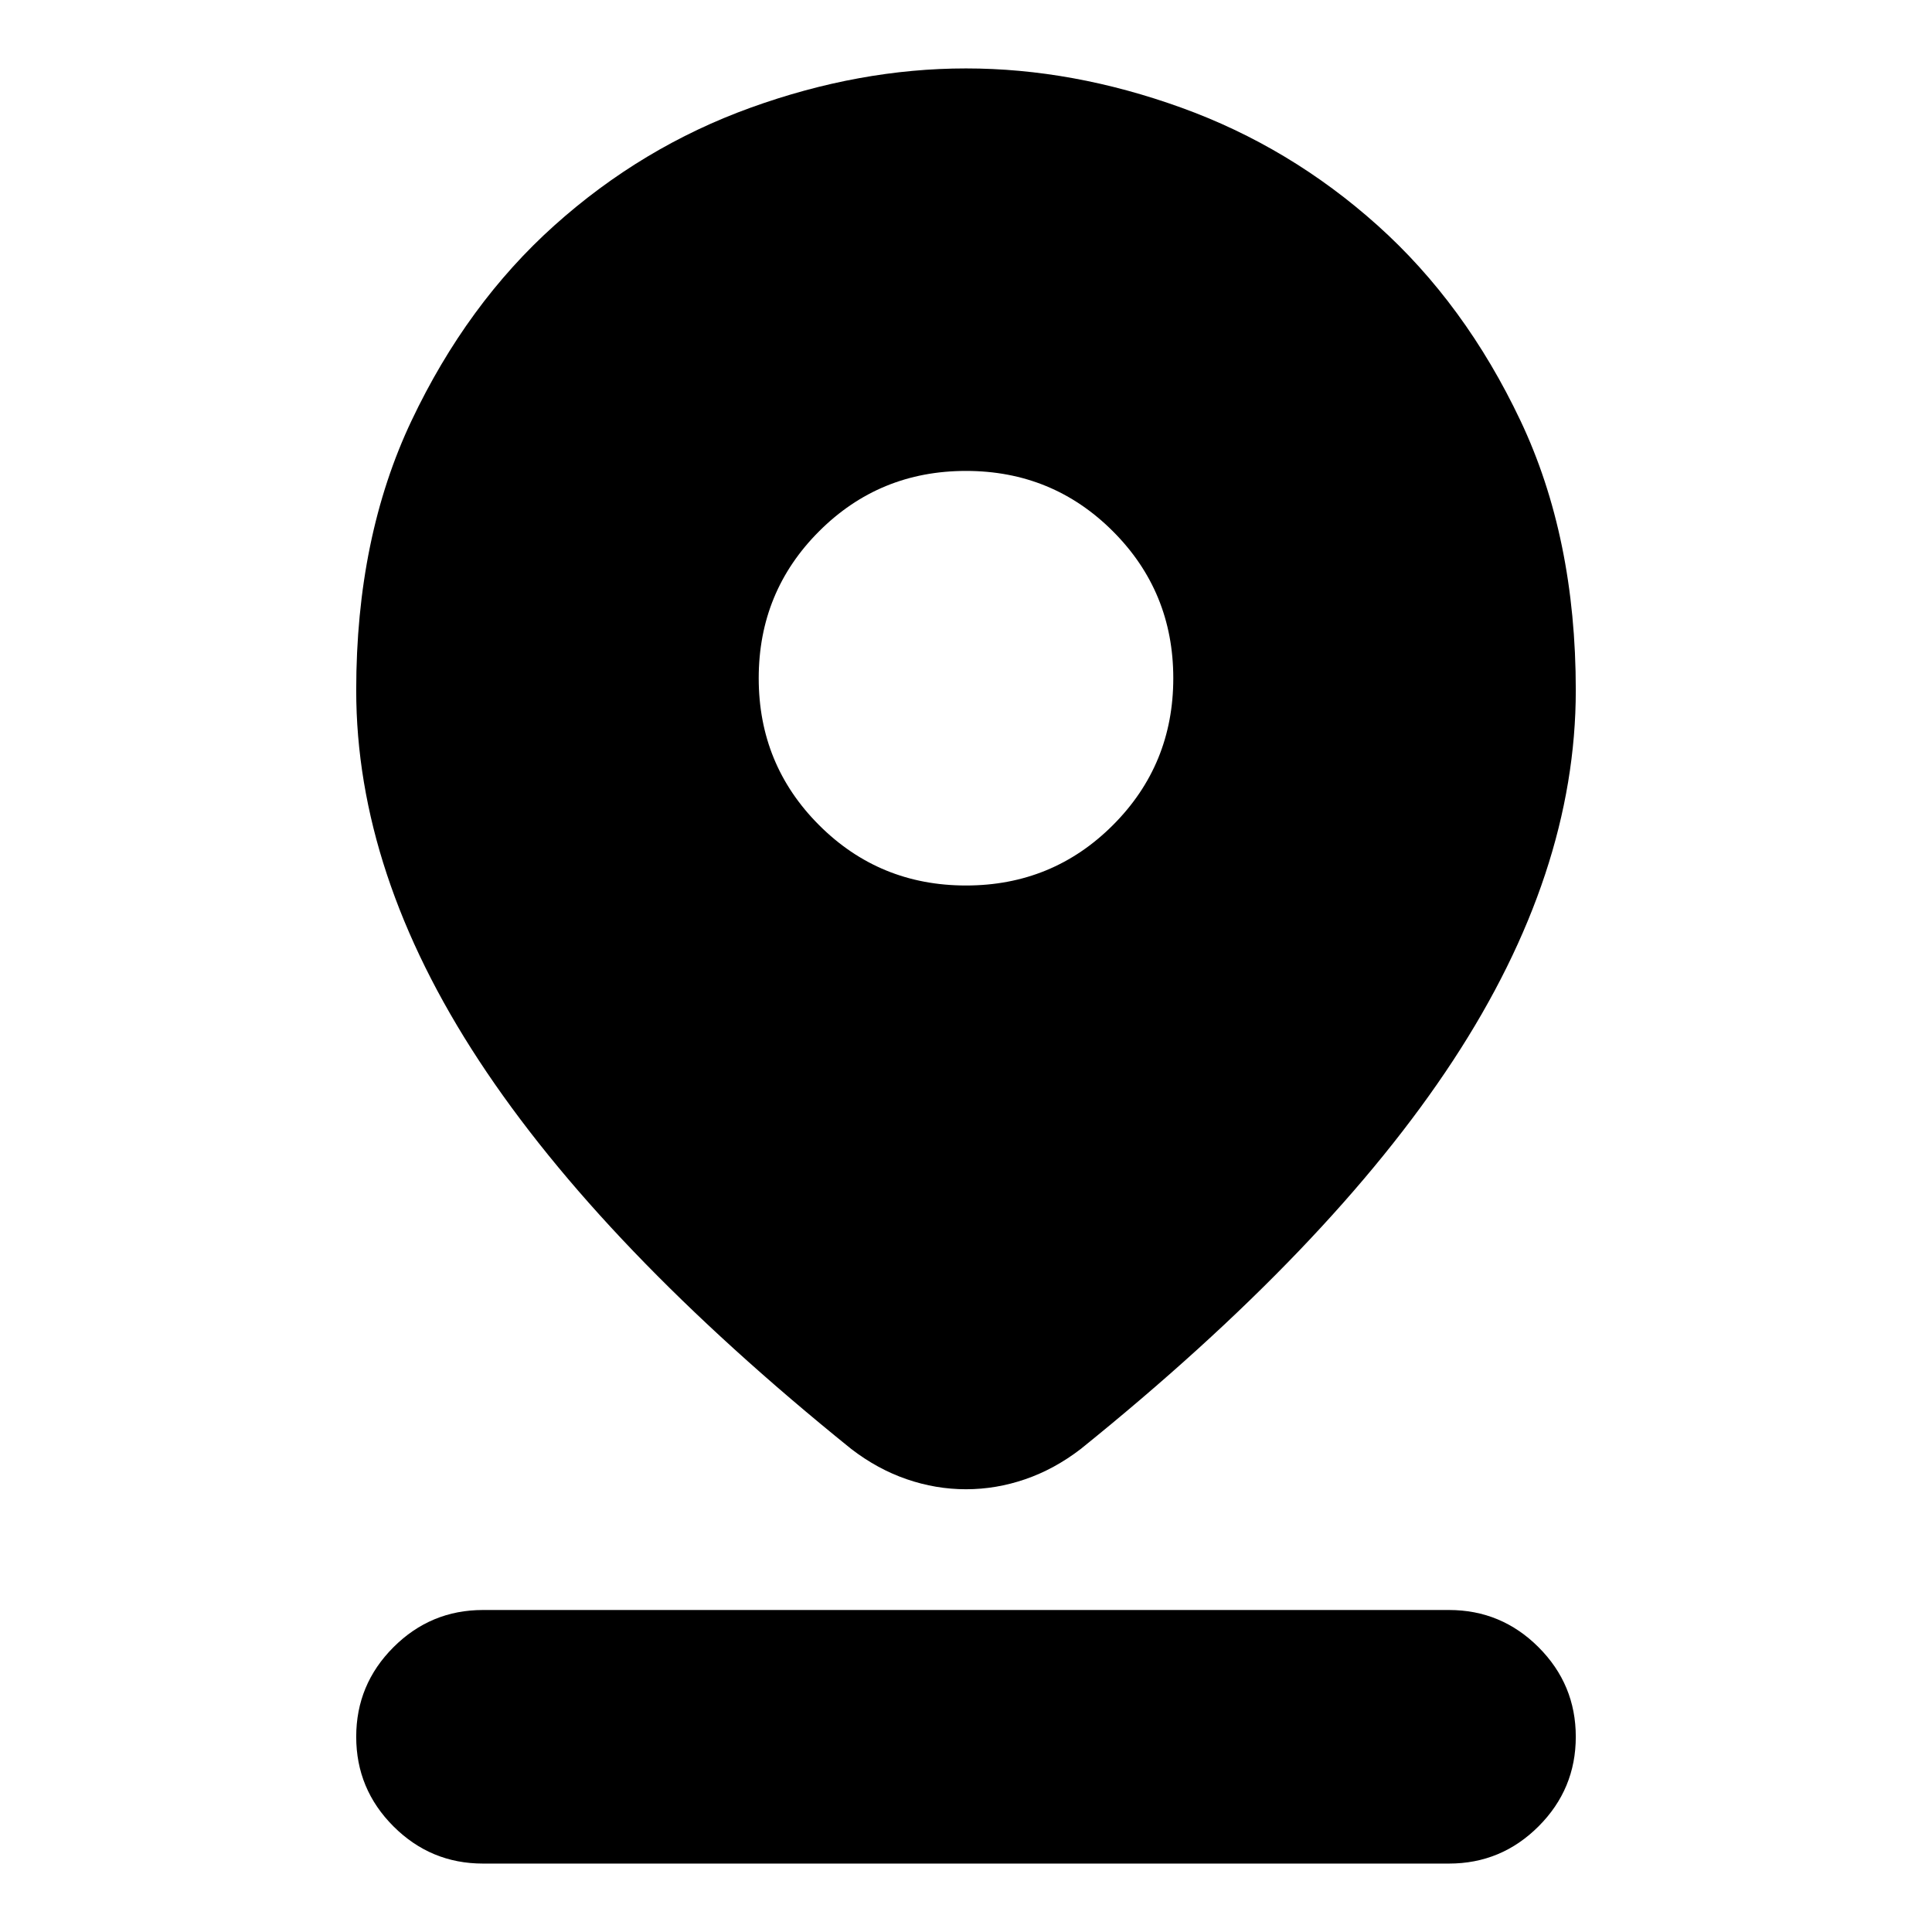 <svg xmlns="http://www.w3.org/2000/svg" height="24" viewBox="0 -960 960 960" width="24"><path d="M480-220q-15 0-29.5-5T423-240Q299-340 238-433t-61-184q0-76 27.5-134t71-97q43.5-39 97.5-58.5T480-926q53 0 107 19.5t97.5 58.5q43.5 39 71 97T783-617q0 91-61 184T537-240q-13 10-27.5 15t-29.5 5Zm0-300q43 0 73-30t30-73q0-43-30-73t-73-30q-43 0-73 30t-30 73q0 43 30 73t73 30ZM240-34q-26 0-44.5-18.5T177-97q0-26 18.5-44.5T240-160h480q26 0 44.5 18.5T783-97q0 26-18.5 44.5T720-34H240Z"/></svg>